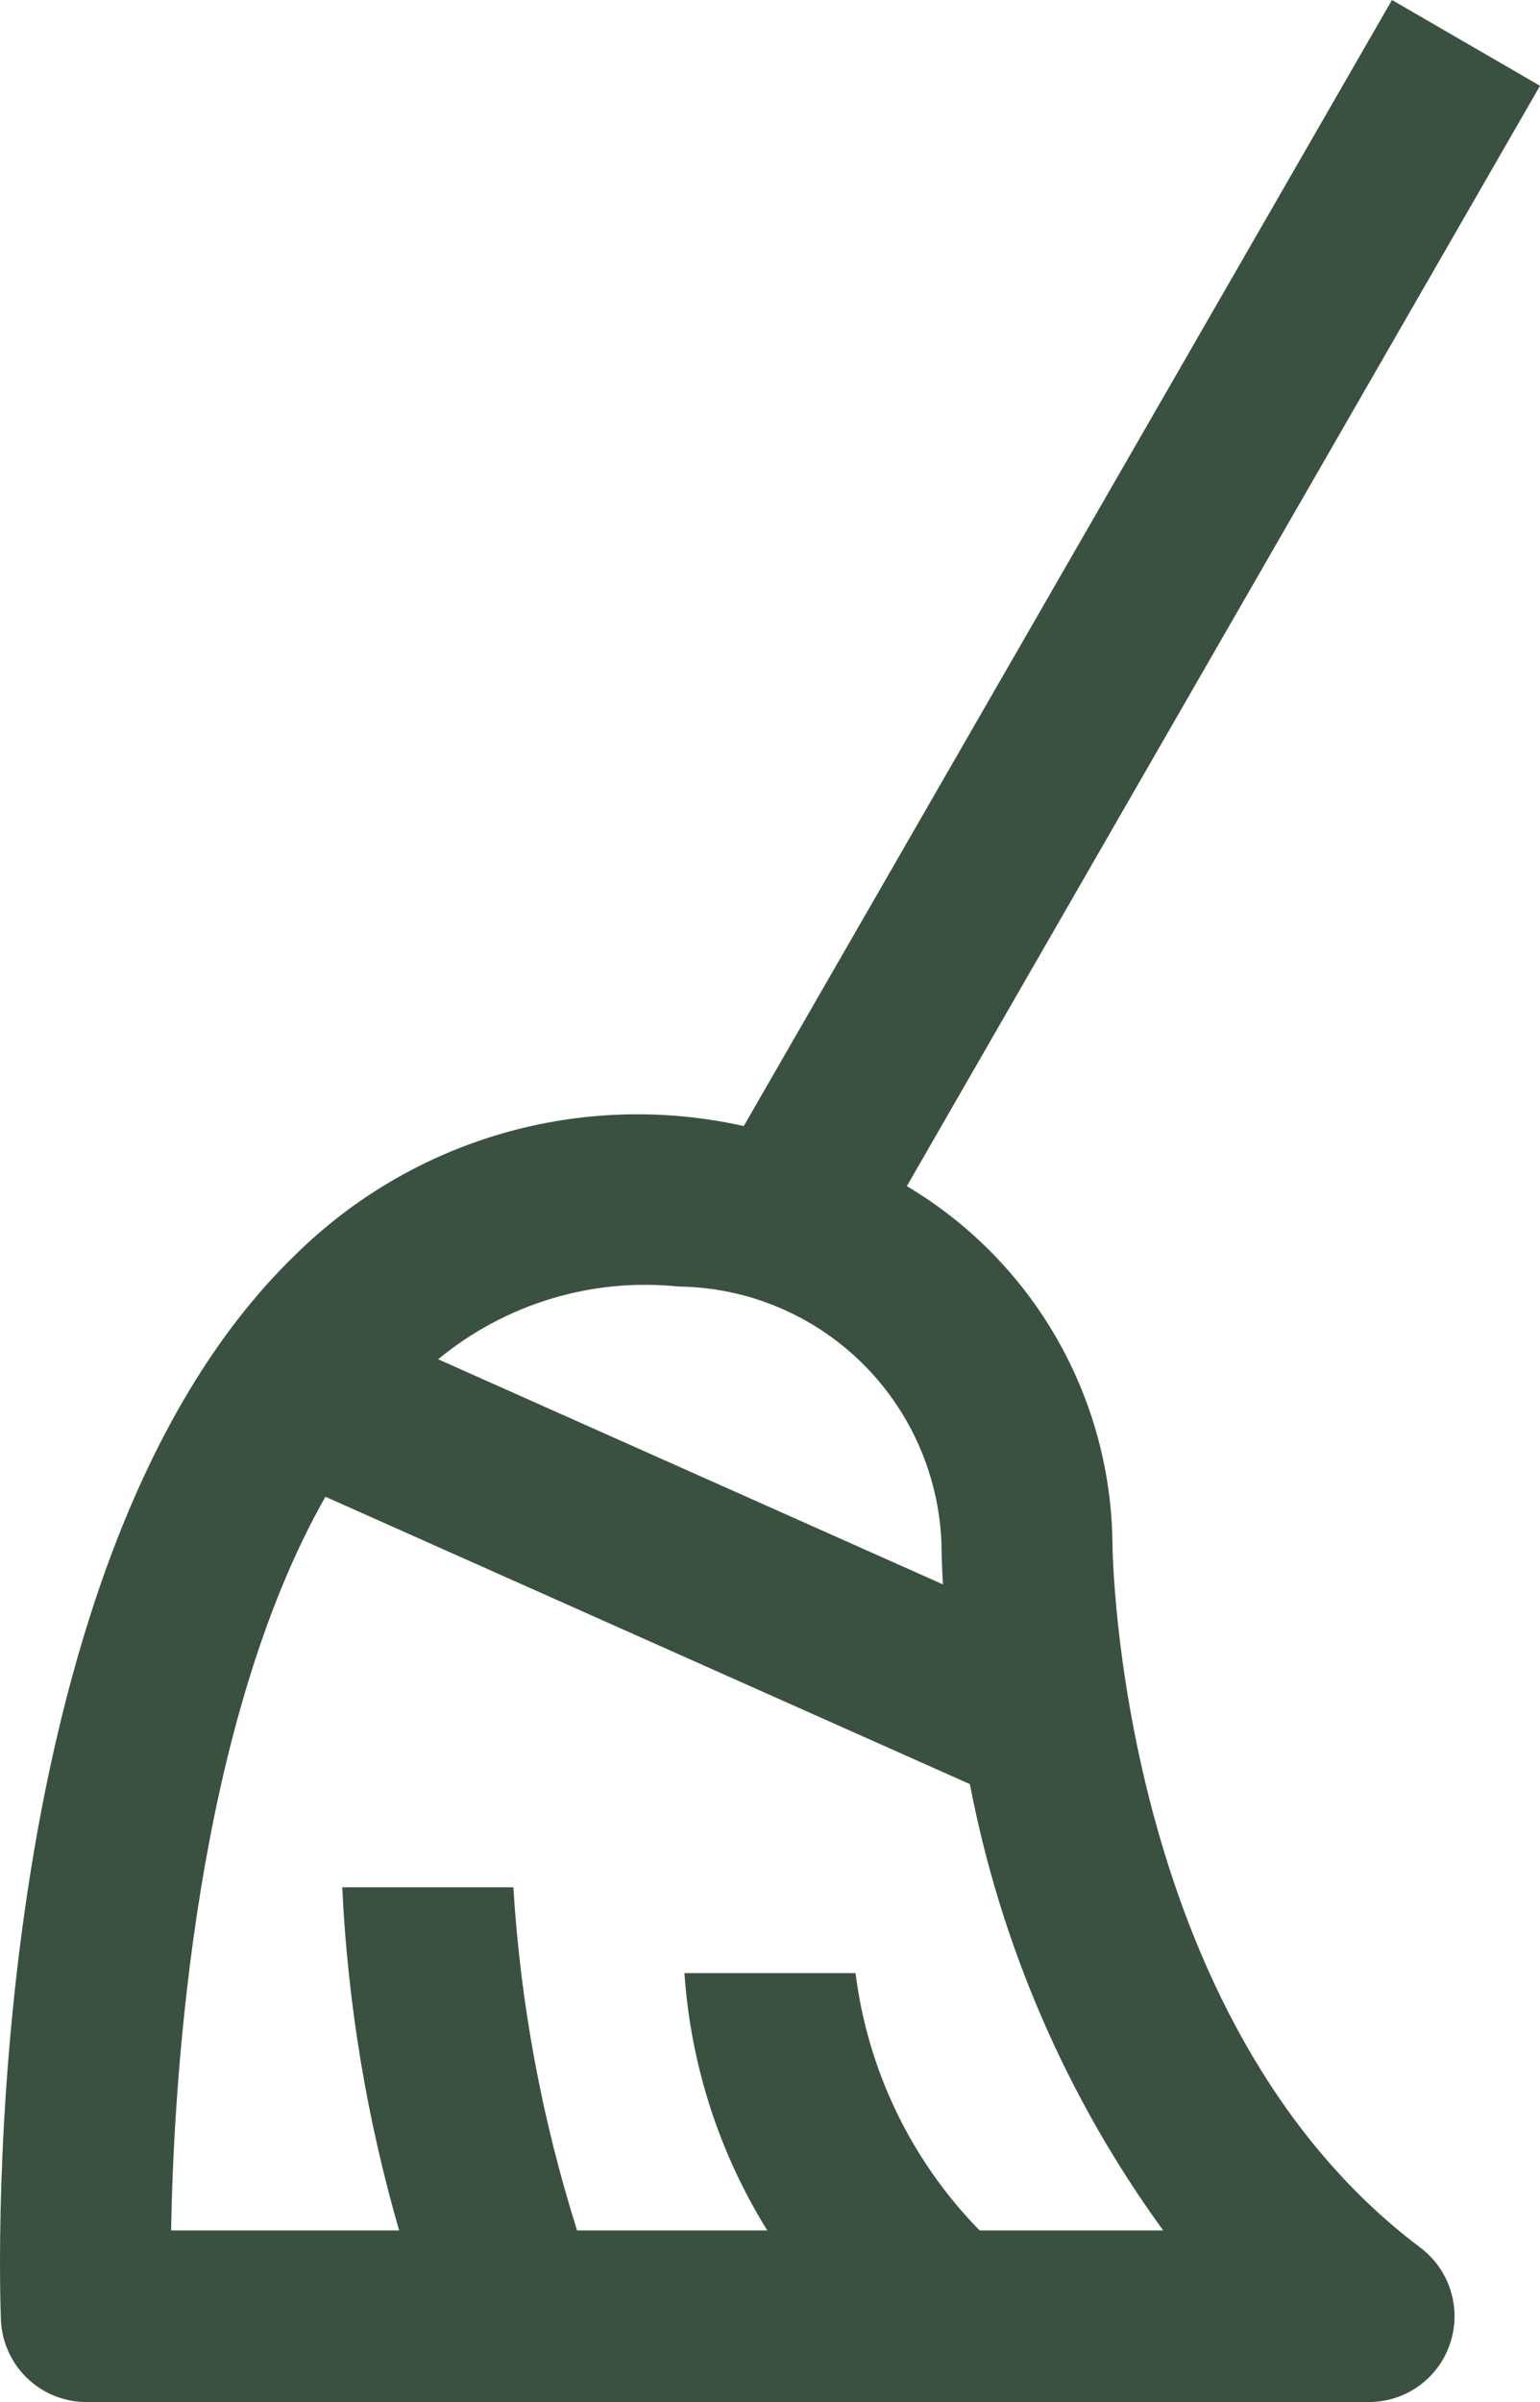 <svg width="34" height="53" viewBox="0 0 34 53" fill="none" xmlns="http://www.w3.org/2000/svg">
<path d="M24.561 34.071C24.547 32.474 24.122 30.908 23.326 29.524C22.531 28.14 21.392 26.986 20.021 26.172L34 1.893L30.732 0L16.421 24.846C14.664 24.453 12.837 24.507 11.107 25.004C9.377 25.501 7.799 26.425 6.517 27.691C-0.555 34.526 -0.007 50.505 0.02 51.183C0.039 51.672 0.247 52.134 0.599 52.473C0.951 52.811 1.42 53 1.908 53H30.224C30.621 53 31.007 52.875 31.329 52.643C31.65 52.41 31.891 52.083 32.016 51.706C32.142 51.329 32.145 50.922 32.027 50.543C31.909 50.163 31.675 49.831 31.358 49.593C24.671 44.565 24.561 34.174 24.561 34.071ZM14.979 28.387C16.491 28.404 17.938 29.004 19.02 30.063C20.101 31.121 20.734 32.557 20.786 34.071C20.786 34.143 20.789 34.465 20.818 34.959L9.674 29.992C10.408 29.386 11.255 28.931 12.166 28.656C13.076 28.38 14.033 28.289 14.979 28.387ZM21.628 49.214C20.118 47.674 19.156 45.678 18.889 43.536H15.111C15.247 45.55 15.875 47.5 16.94 49.214H12.741C11.964 46.758 11.491 44.215 11.334 41.643H7.556C7.677 44.207 8.099 46.748 8.812 49.214H3.778C3.837 45.739 4.326 38.062 7.184 33.025L21.413 39.366C22.095 42.923 23.552 46.286 25.681 49.214H21.628Z" fill="#3A5141"/>
</svg>
